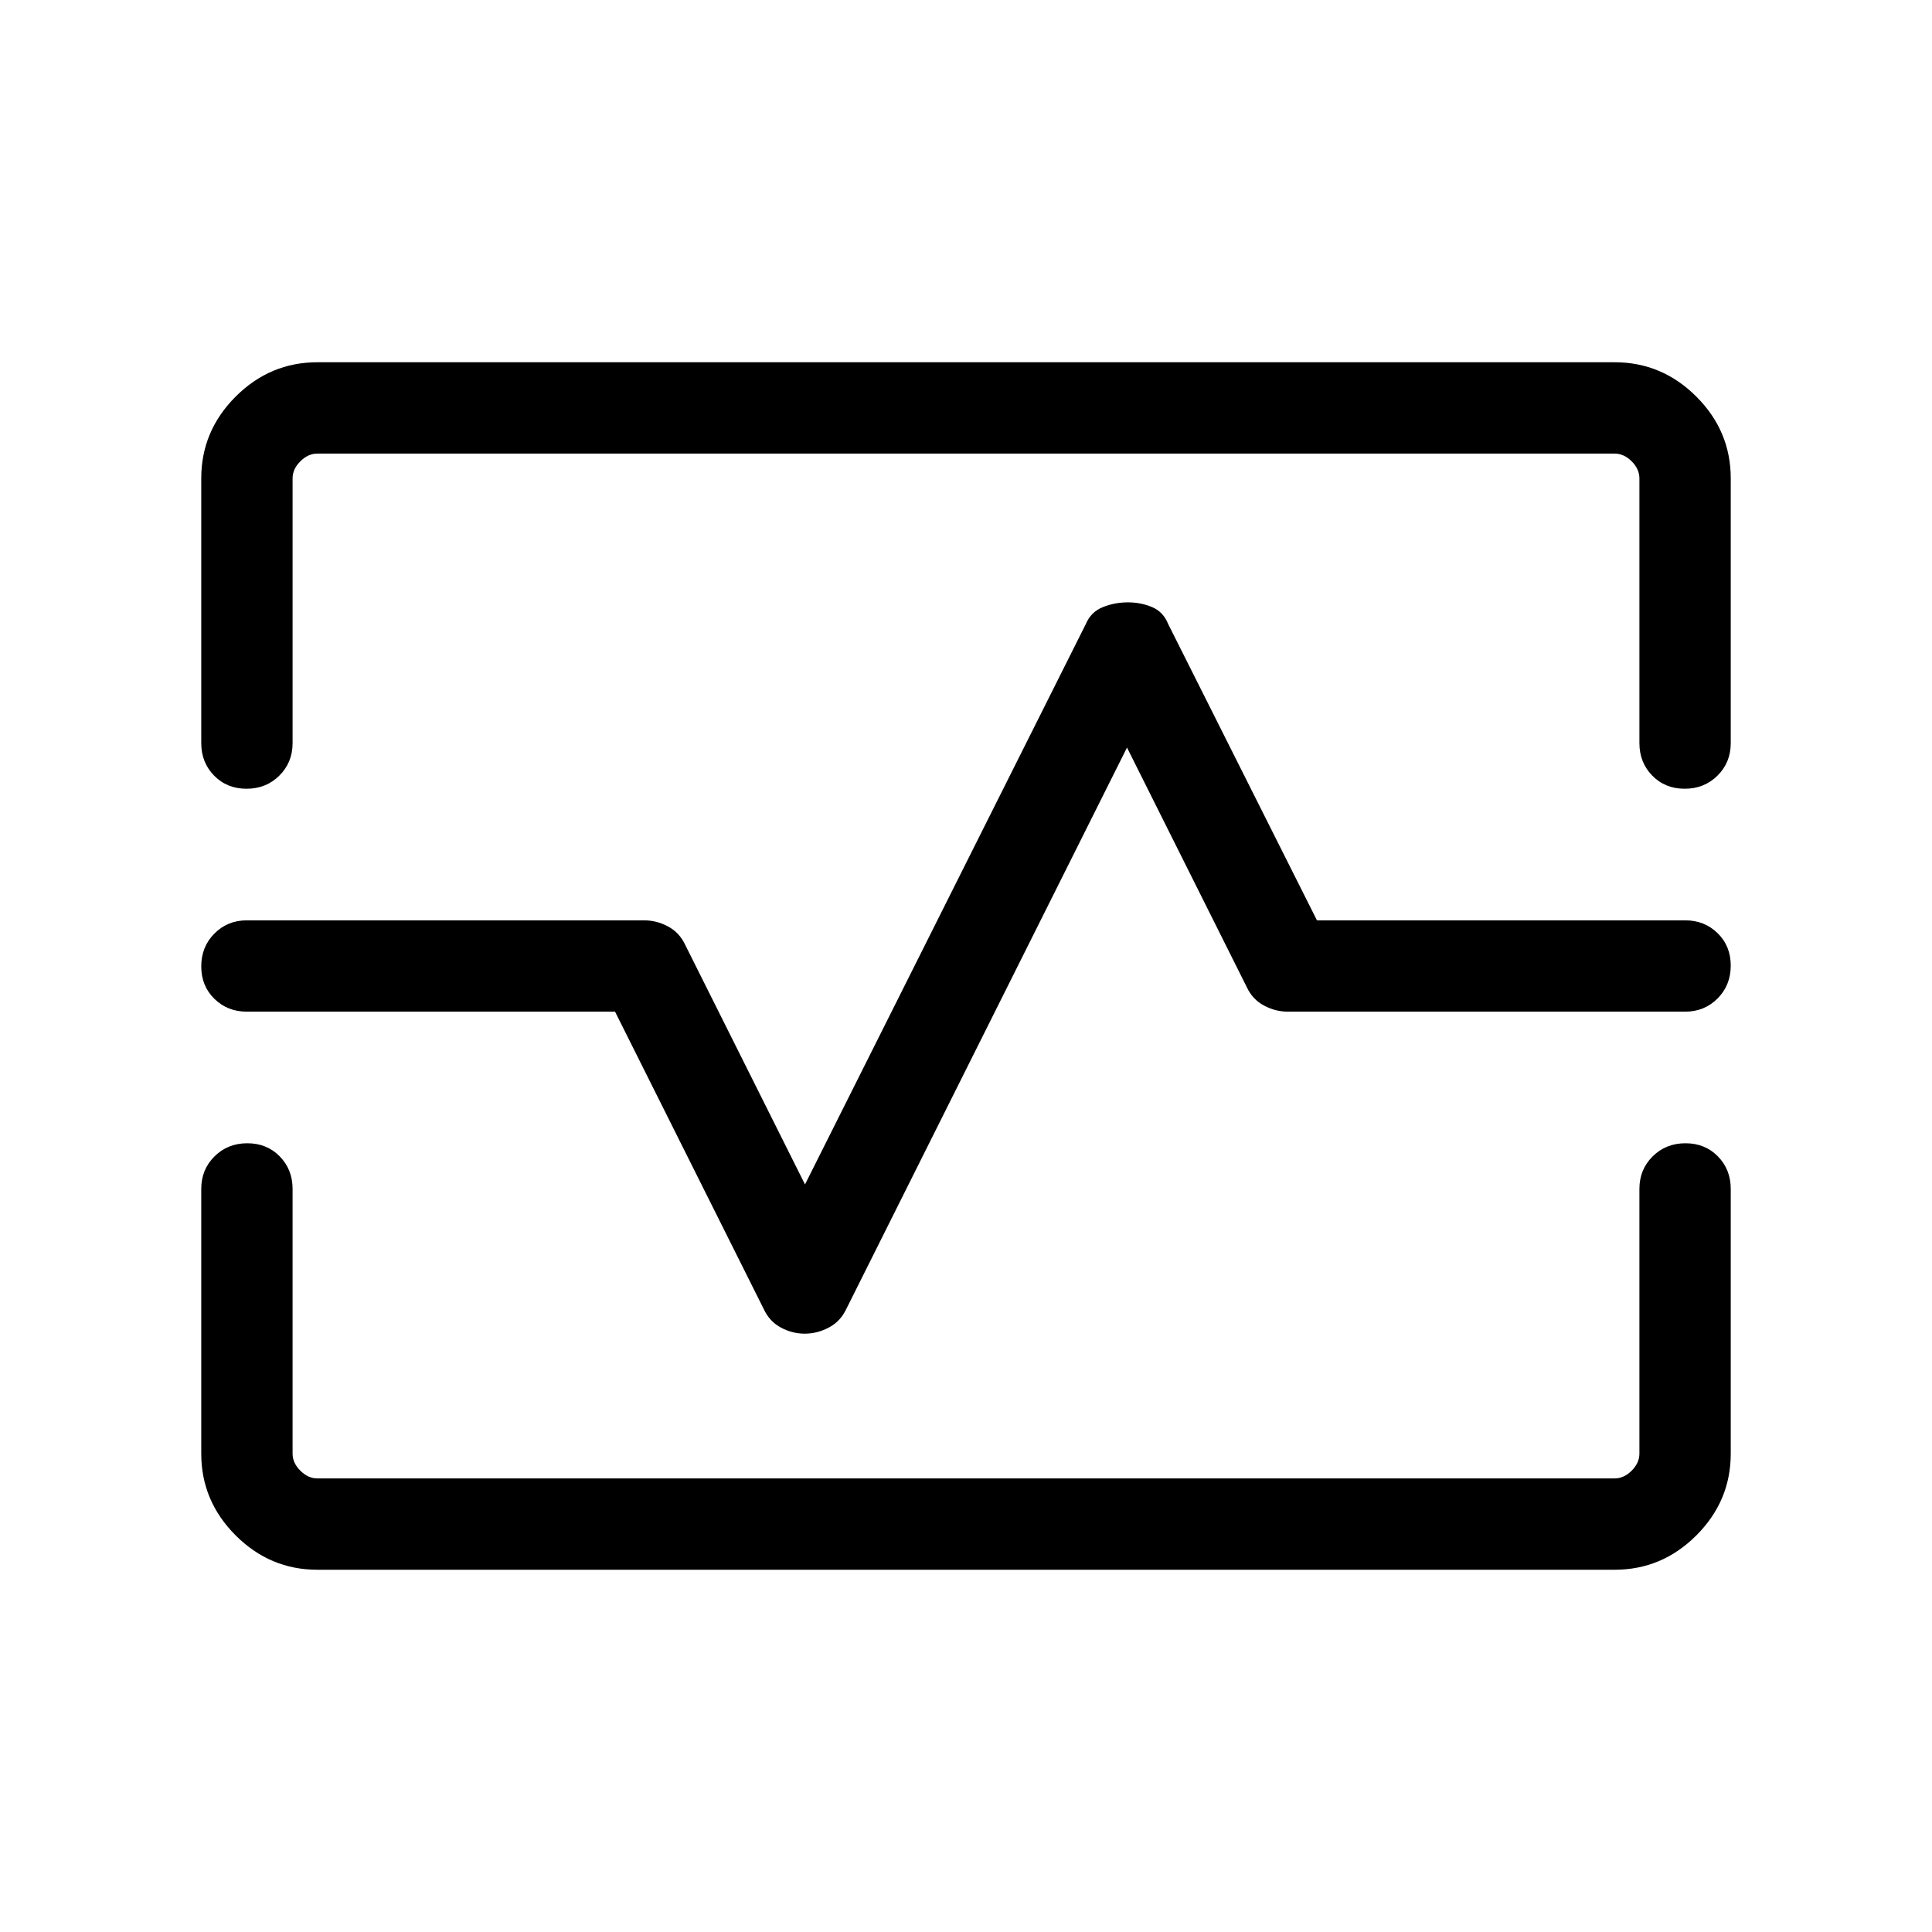 <svg xmlns="http://www.w3.org/2000/svg" height="48" viewBox="0 -960 960 960" width="48"><path d="M100.001-722.306q0-23.529 17.082-40.611 17.082-17.082 40.611-17.082h644.612q23.529 0 40.611 17.082 17.082 17.082 17.082 40.611v131.537q0 9.644-6.581 16.168-6.58 6.524-16.307 6.524-9.727 0-16.112-6.524-6.384-6.524-6.384-16.168v-131.537q0-4.616-3.846-8.463-3.847-3.846-8.463-3.846H157.694q-4.616 0-8.463 3.846-3.846 3.847-3.846 8.463v131.537q0 9.644-6.58 16.168-6.58 6.524-16.307 6.524-9.728 0-16.112-6.524-6.385-6.524-6.385-16.168v-131.537Zm57.693 542.305q-23.529 0-40.611-17.082-17.082-17.082-17.082-40.611v-131.537q0-9.644 6.581-16.168 6.58-6.524 16.307-6.524 9.727 0 16.112 6.524 6.384 6.524 6.384 16.168v131.537q0 4.616 3.846 8.463 3.847 3.846 8.463 3.846h644.612q4.616 0 8.463-3.846 3.846-3.847 3.846-8.463v-131.537q0-9.644 6.58-16.168 6.58-6.524 16.307-6.524 9.728 0 16.112 6.524 6.385 6.524 6.385 16.168v131.537q0 23.529-17.082 40.611-17.082 17.082-40.611 17.082H157.694Zm242.172-117.307q6.211 0 11.965-3.039 5.753-3.038 8.63-9.115L560-588.54l59.539 119.078q2.842 6.077 8.525 9.115 5.684 3.039 11.936 3.039h197.307q9.644 0 16.168-6.58 6.524-6.581 6.524-16.308t-6.524-16.111q-6.524-6.385-16.168-6.385H654.384l-73.923-147.231q-2.416-6.057-7.979-8.413-5.564-2.356-12.062-2.356-6.497 0-12.404 2.356-5.908 2.356-8.477 8.413L400-371.46l-59.539-119.078q-2.842-6.077-8.525-9.115-5.684-3.039-11.936-3.039H122.693q-9.644 0-16.168 6.58-6.524 6.581-6.524 16.308t6.524 16.111q6.524 6.385 16.168 6.385h182.923l73.923 147.846q2.823 6.077 8.469 9.115 5.647 3.039 11.858 3.039ZM480-480Z"/></svg>